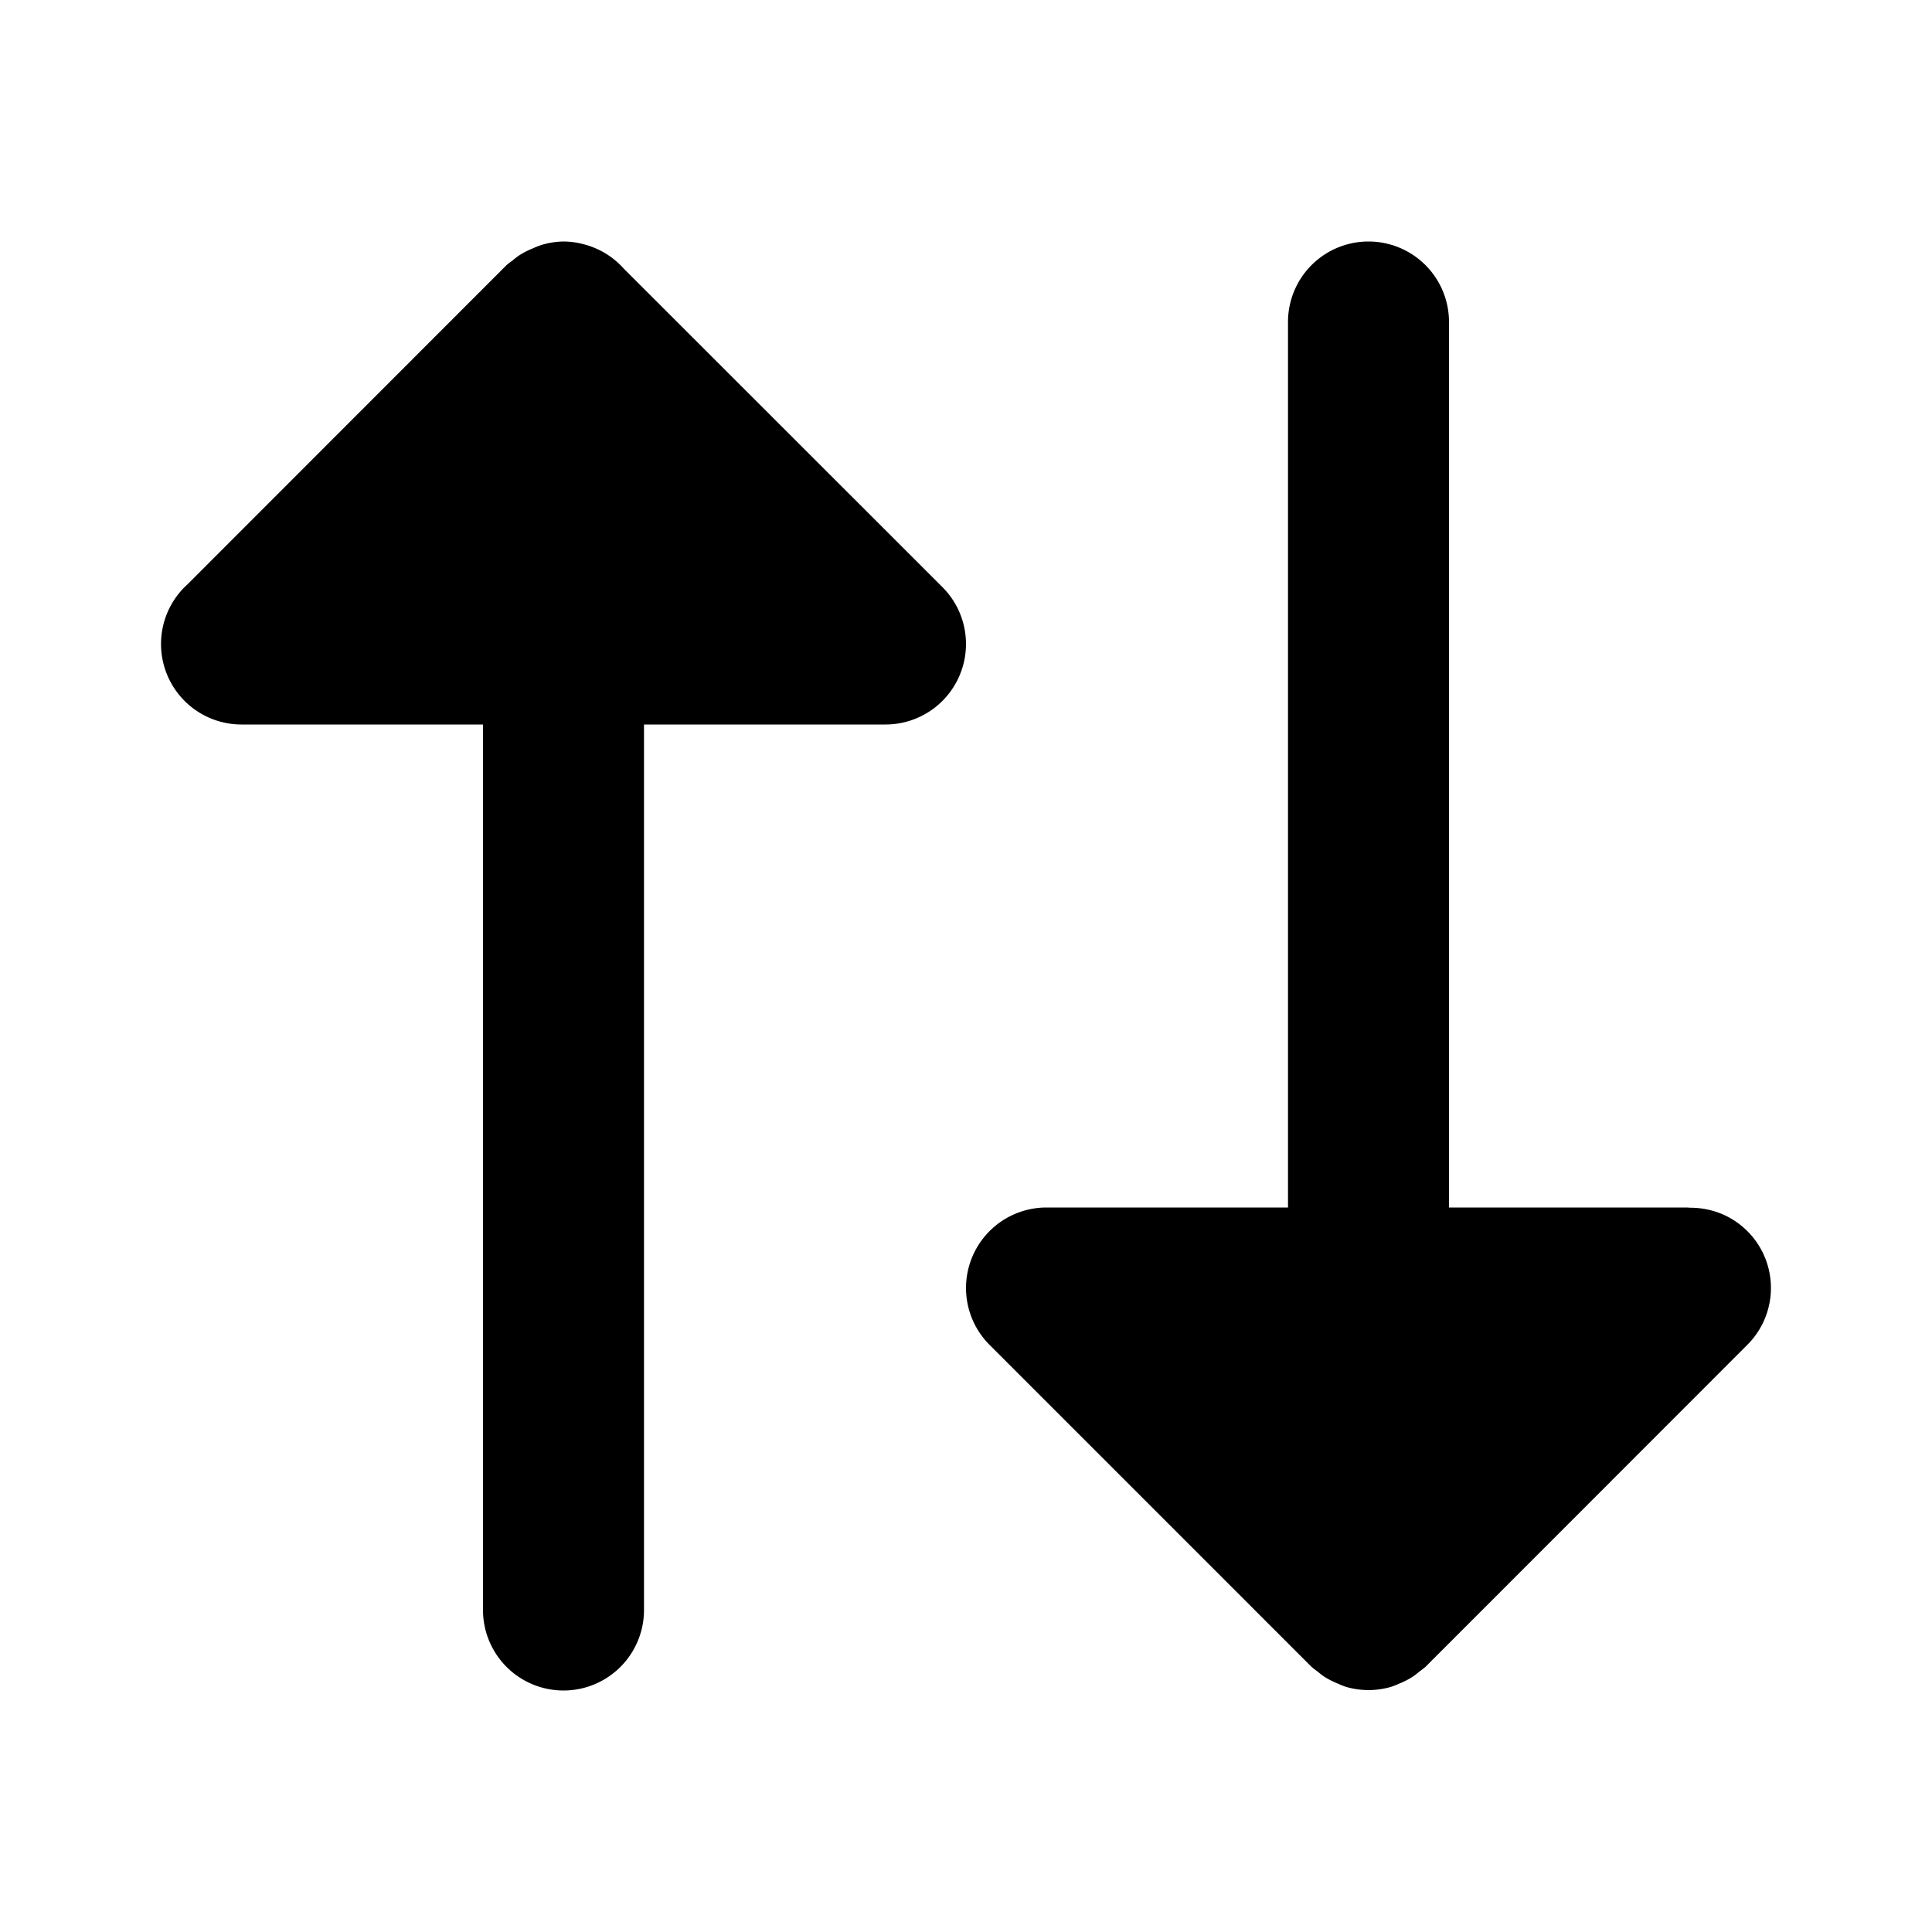 <svg xmlns="http://www.w3.org/2000/svg" width="24" height="24" viewBox="0 0 24 24"><path d="M7 3a1 1 0 0 0-.28.045 1 1 0 0 0-.1.04 1 1 0 0 0-.167.085 1 1 0 0 0-.086.066 1 1 0 0 0-.074.057L2.328 7.26l-.035.033A1 1 0 0 0 3 9h3v11a1 1 0 0 0 2 0V9h3a1 1 0 0 0 .707-1.707L7.748 3.336a1 1 0 0 0-.49-.3A1 1 0 0 0 7 3Zm10 0a1 1 0 0 0-1 1v11h-3a1 1 0 0 0-.707 1.707l4 4q.036.03.074.057a1 1 0 0 0 .086.066 1 1 0 0 0 .166.084 1 1 0 0 0 .102.041 1 1 0 0 0 .558 0 1 1 0 0 0 .102-.04 1 1 0 0 0 .166-.085 1 1 0 0 0 .086-.066q.038-.027.074-.057l3.992-3.994a.998.998 0 0 0-.31-1.633l-.016-.006a1 1 0 0 0-.412-.07L21 15h-3V4a1 1 0 0 0-1-1Z"/></svg>